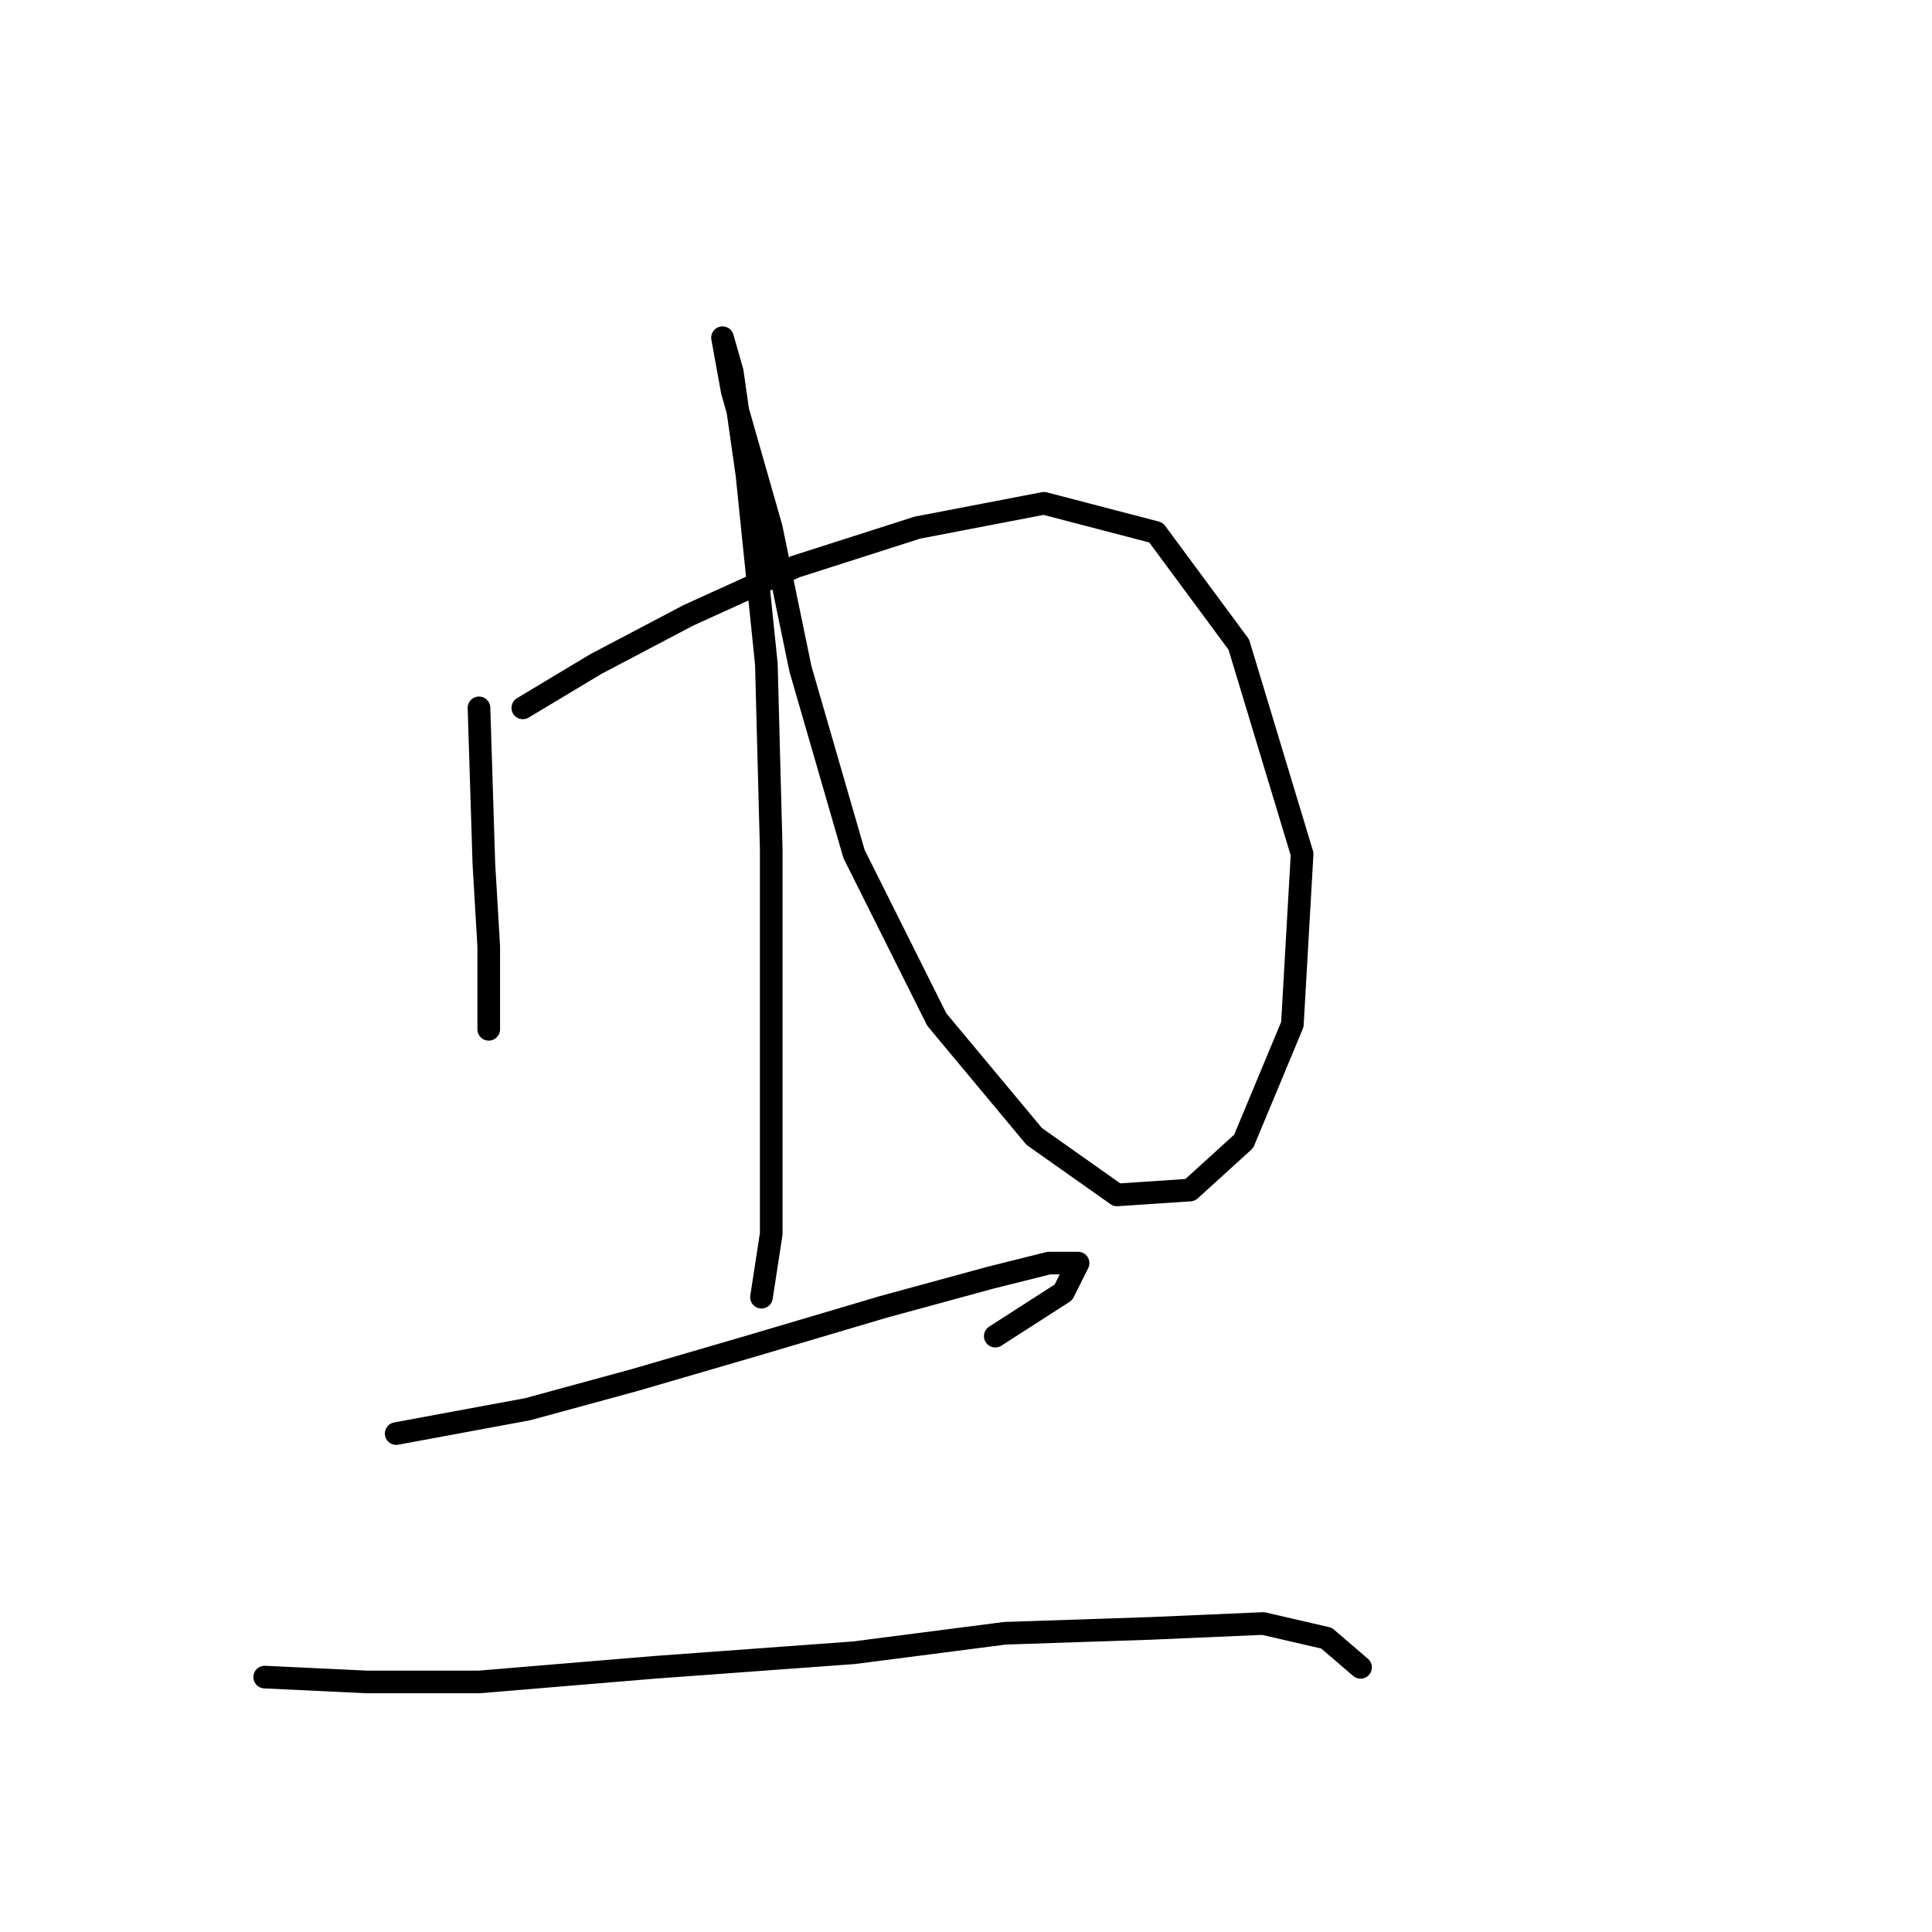 <?xml version="1.0" standalone="no"?>
    <svg width="256" height="256" xmlns="http://www.w3.org/2000/svg" version="1.1">
    <polyline stroke="black" stroke-width="3" stroke-linecap="round" fill="transparent" stroke-linejoin="round" points="63.469 93.795 64.115 114.447 64.76 125.418 64.76 133.163 64.76 136.389 64.76 136.389 " />
        <polyline stroke="black" stroke-width="3" stroke-linecap="round" fill="transparent" stroke-linejoin="round" points="69.278 93.795 78.958 87.987 91.22 81.533 105.418 75.08 121.552 69.917 138.332 66.69 153.175 70.562 164.146 85.405 172.536 113.156 171.245 135.744 164.792 151.233 157.693 157.686 148.012 158.332 137.041 150.587 124.134 135.099 113.163 113.156 106.063 88.632 102.191 69.917 97.028 51.846 95.738 44.747 95.738 44.747 97.028 49.265 98.964 62.818 101.546 87.987 102.191 112.511 102.191 132.517 102.191 149.297 102.191 163.495 100.901 171.884 100.901 171.884 " />
        <polyline stroke="black" stroke-width="3" stroke-linecap="round" fill="transparent" stroke-linejoin="round" points="52.498 189.955 69.923 186.728 84.121 182.856 99.61 178.338 117.035 173.175 131.233 169.303 138.977 167.367 142.849 167.367 140.913 171.239 131.878 177.047 131.878 177.047 " />
        <polyline stroke="black" stroke-width="3" stroke-linecap="round" fill="transparent" stroke-linejoin="round" points="35.073 222.223 48.626 222.868 63.469 222.868 86.703 220.932 113.163 218.996 133.169 216.415 152.53 215.769 167.373 215.124 175.763 217.06 180.281 220.932 180.281 220.932 " />
        </svg>